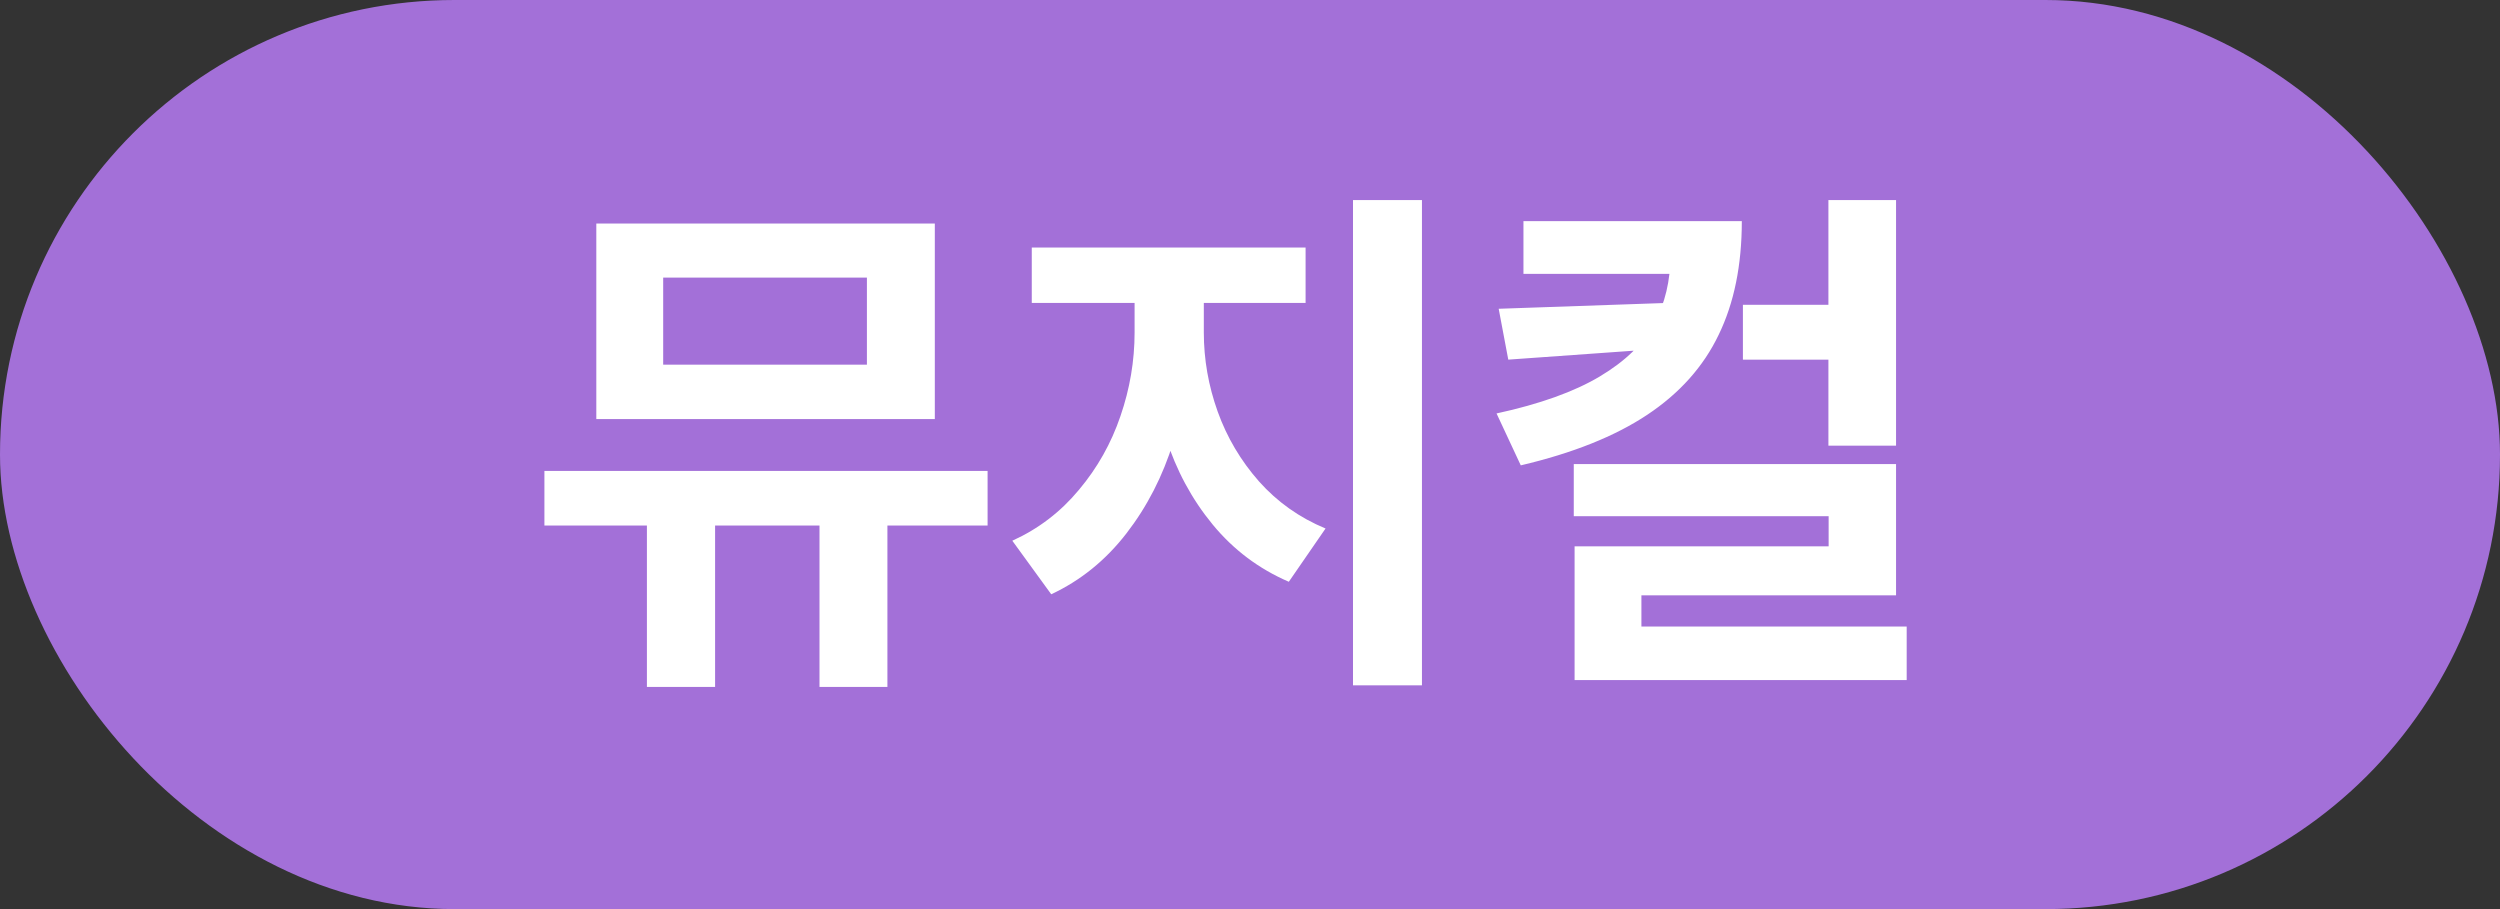 <svg width="55" height="20" viewBox="0 0 55 20" fill="none" xmlns="http://www.w3.org/2000/svg">
<rect x="0" y="0" width="55" height="20" fill="#333333" stroke="none"/>
<rect width="55" height="20" rx="10" fill="#A370D8"/>
<path d="M15.732 15.113H14.232V10.684H15.732V15.113ZM19.523 15.113H18.029V10.684H19.523V15.113ZM21.727 11.562H11.977V10.361H21.727V11.562ZM20.566 9.219H13.119V4.918H20.566V9.219ZM14.59 8.023H19.072V6.107H14.59V8.023ZM26.174 7.314C26.174 8.154 26.055 8.955 25.816 9.717C25.582 10.475 25.236 11.148 24.779 11.738C24.322 12.328 23.771 12.773 23.127 13.074L22.271 11.896C22.846 11.635 23.334 11.262 23.736 10.777C24.143 10.293 24.447 9.752 24.65 9.154C24.857 8.553 24.961 7.939 24.961 7.314V6.072H26.174V7.314ZM26.484 7.314C26.484 7.908 26.586 8.488 26.789 9.055C26.992 9.621 27.295 10.133 27.697 10.59C28.1 11.043 28.588 11.389 29.162 11.627L28.354 12.799C27.693 12.514 27.135 12.094 26.678 11.539C26.221 10.984 25.877 10.346 25.646 9.623C25.42 8.896 25.307 8.127 25.307 7.314V6.072H26.484V7.314ZM28.723 6.664H22.699V5.445H28.723V6.664ZM31.283 15.078H29.766V4.402H31.283V15.078ZM40.447 7.912H38.344V6.705H40.447V7.912ZM38.32 4.865C38.32 5.834 38.15 6.668 37.81 7.367C37.475 8.066 36.951 8.652 36.24 9.125C35.529 9.598 34.602 9.969 33.457 10.238L32.924 9.096C33.877 8.889 34.635 8.617 35.197 8.281C35.76 7.945 36.158 7.557 36.393 7.115C36.631 6.674 36.75 6.174 36.75 5.615V4.865H38.32ZM37.828 6.025H33.516V4.865H37.828V6.025ZM33.182 7.912L32.971 6.793L37.037 6.652V7.637L33.182 7.912ZM41.713 9.805H40.225V4.402H41.713V9.805ZM41.713 13.098H36.111V14.44H34.641V12.02H40.23V11.357H34.623V10.209H41.713V13.098ZM41.947 14.961H34.641V13.783H41.947V14.961Z" fill="white"/>
</svg>
